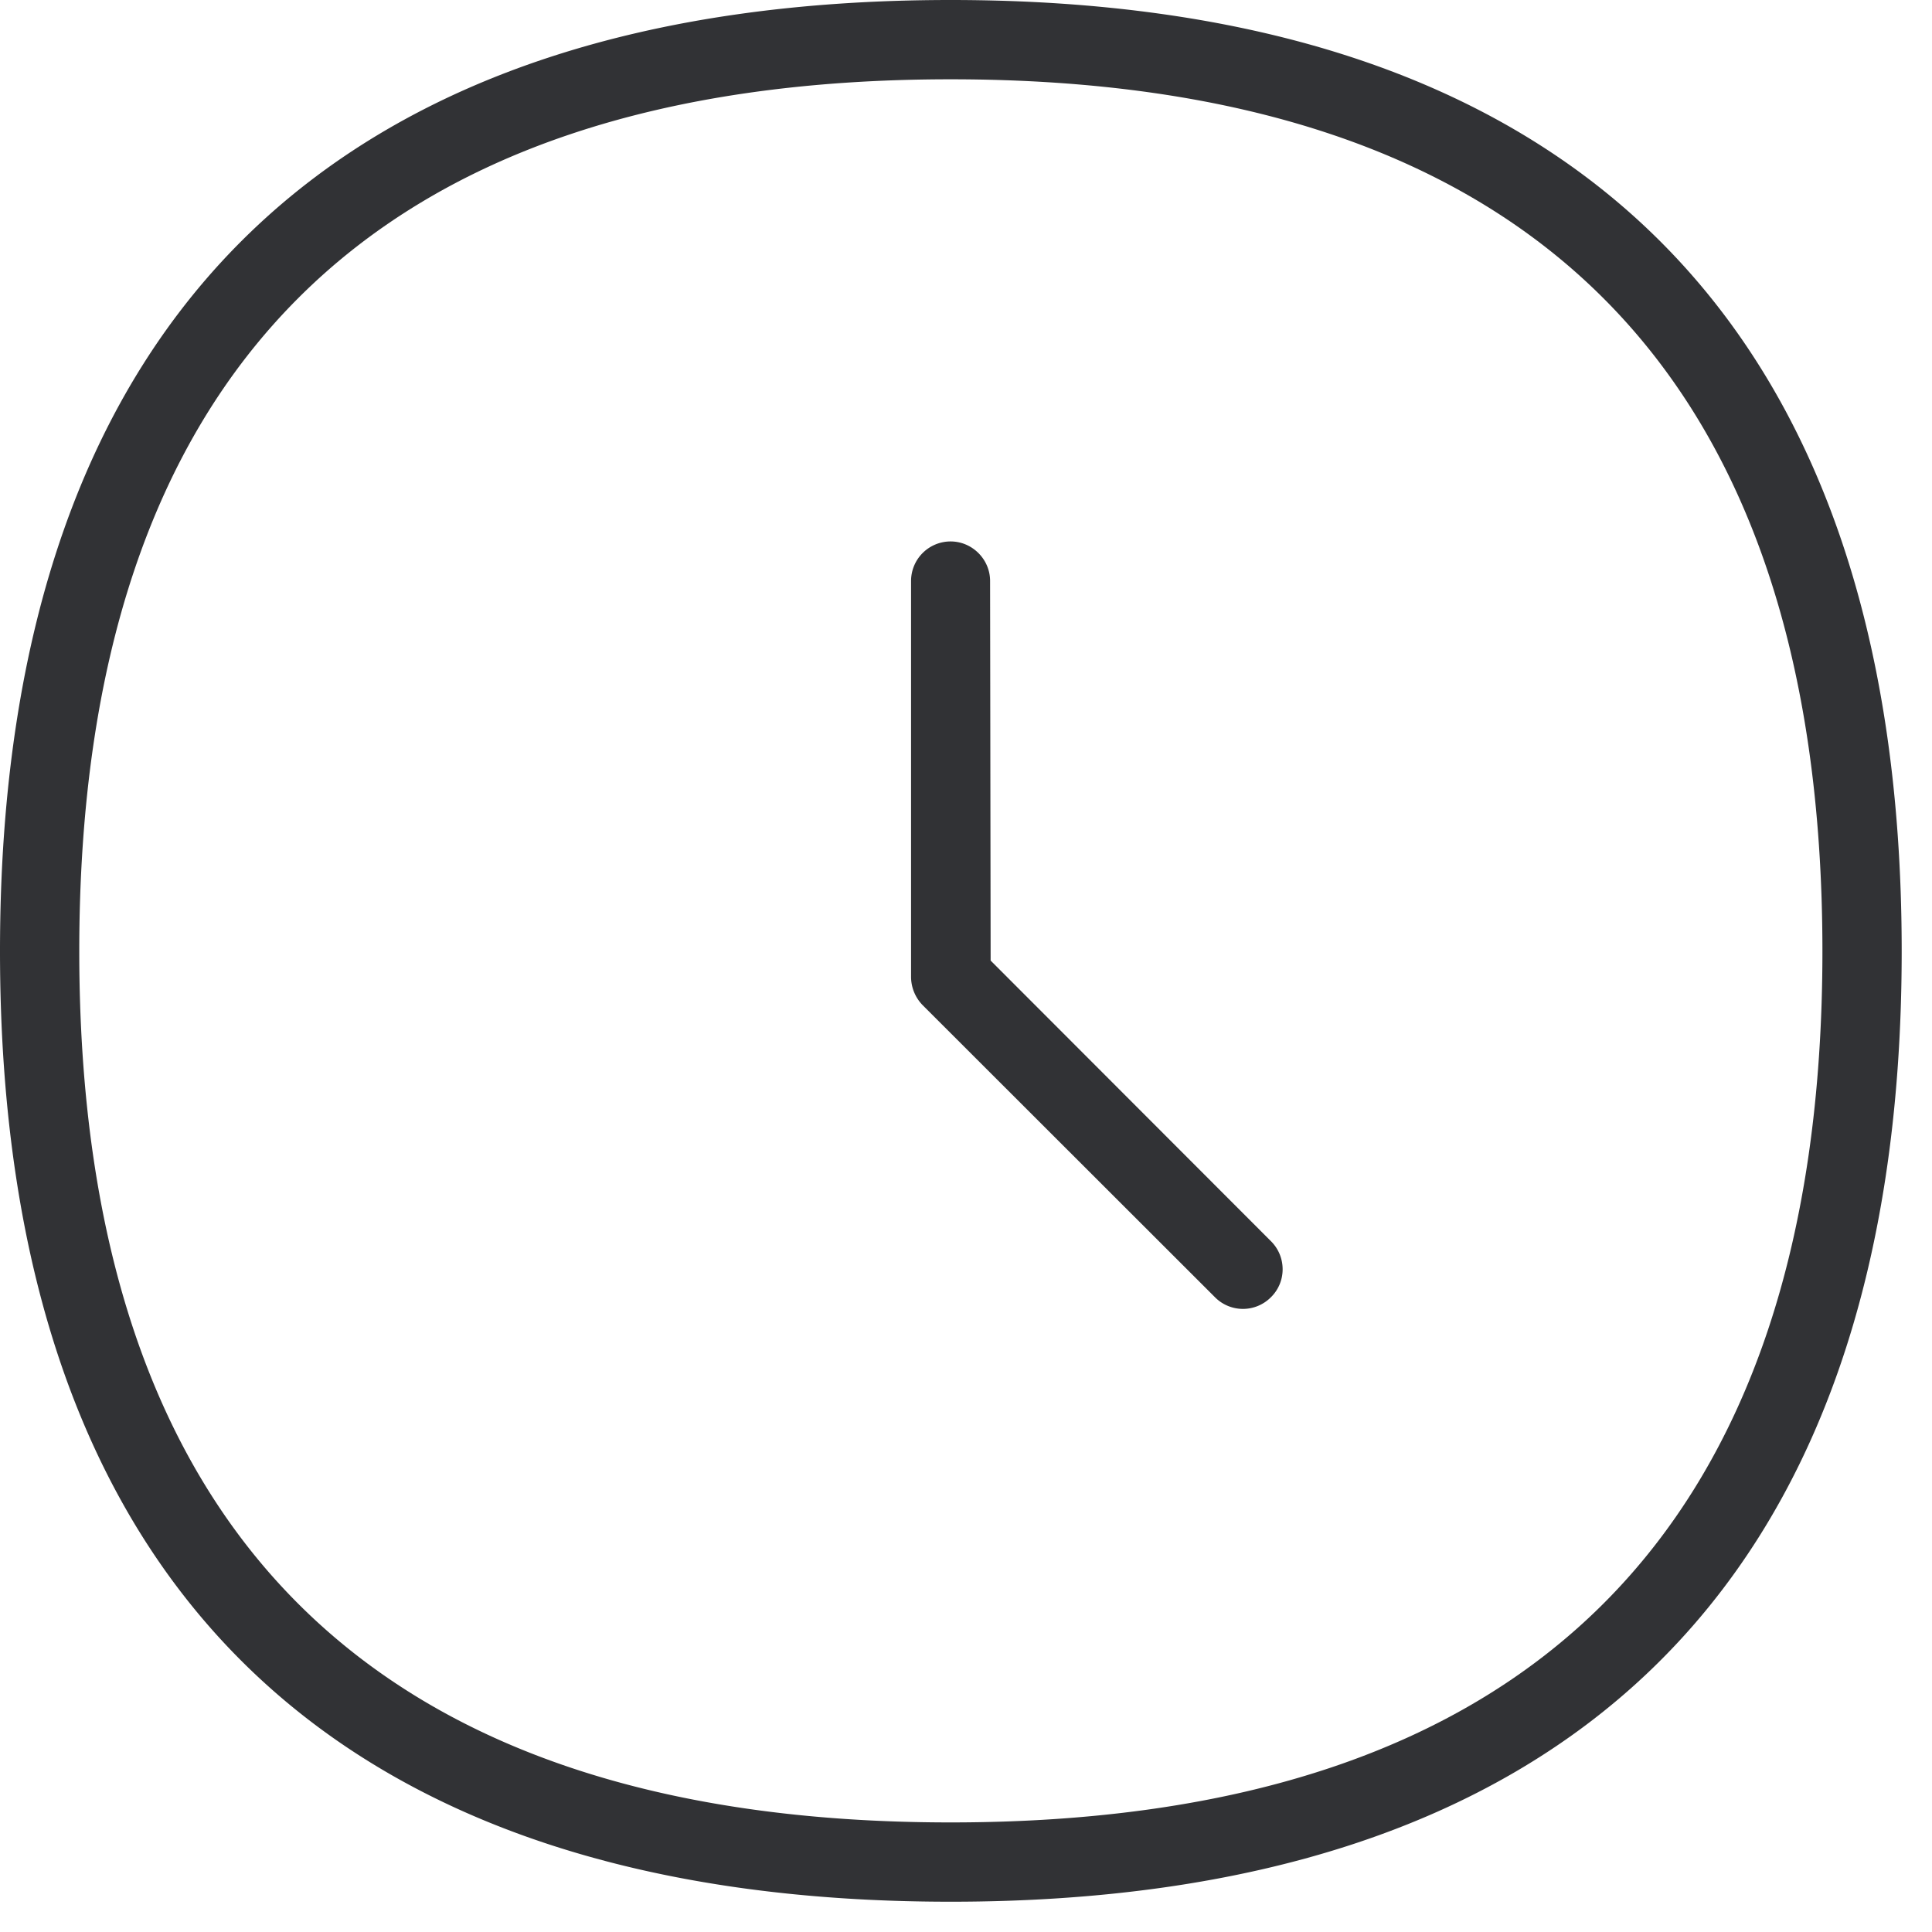 <svg width="64" height="64" xmlns="http://www.w3.org/2000/svg"><path d="M31.49 60.37c19.163 0 28.88-9.708 28.88-28.863 0-19.164-9.717-28.88-28.88-28.88-19.156 0-28.864 9.716-28.864 28.88 0 19.155 9.708 28.863 28.863 28.863zm0-60.37c19.898 0 31.506 10.048 31.506 31.507 0 21.459-11.608 31.49-31.507 31.49C11.59 62.996 0 52.965 0 31.506 0 10.048 11.59 0 31.49 0zm1.326 31.82l9.304 9.314c.502.52.493 1.353-.036 1.855a1.304 1.304 0 01-1.82 0l-9.698-9.69a1.347 1.347 0 01-.386-.931V19.245a1.31 1.31 0 011.31-1.309c.716 0 1.308.592 1.308 1.309l.018 12.576z" fill="#313235" fill-rule="nonzero"/></svg>